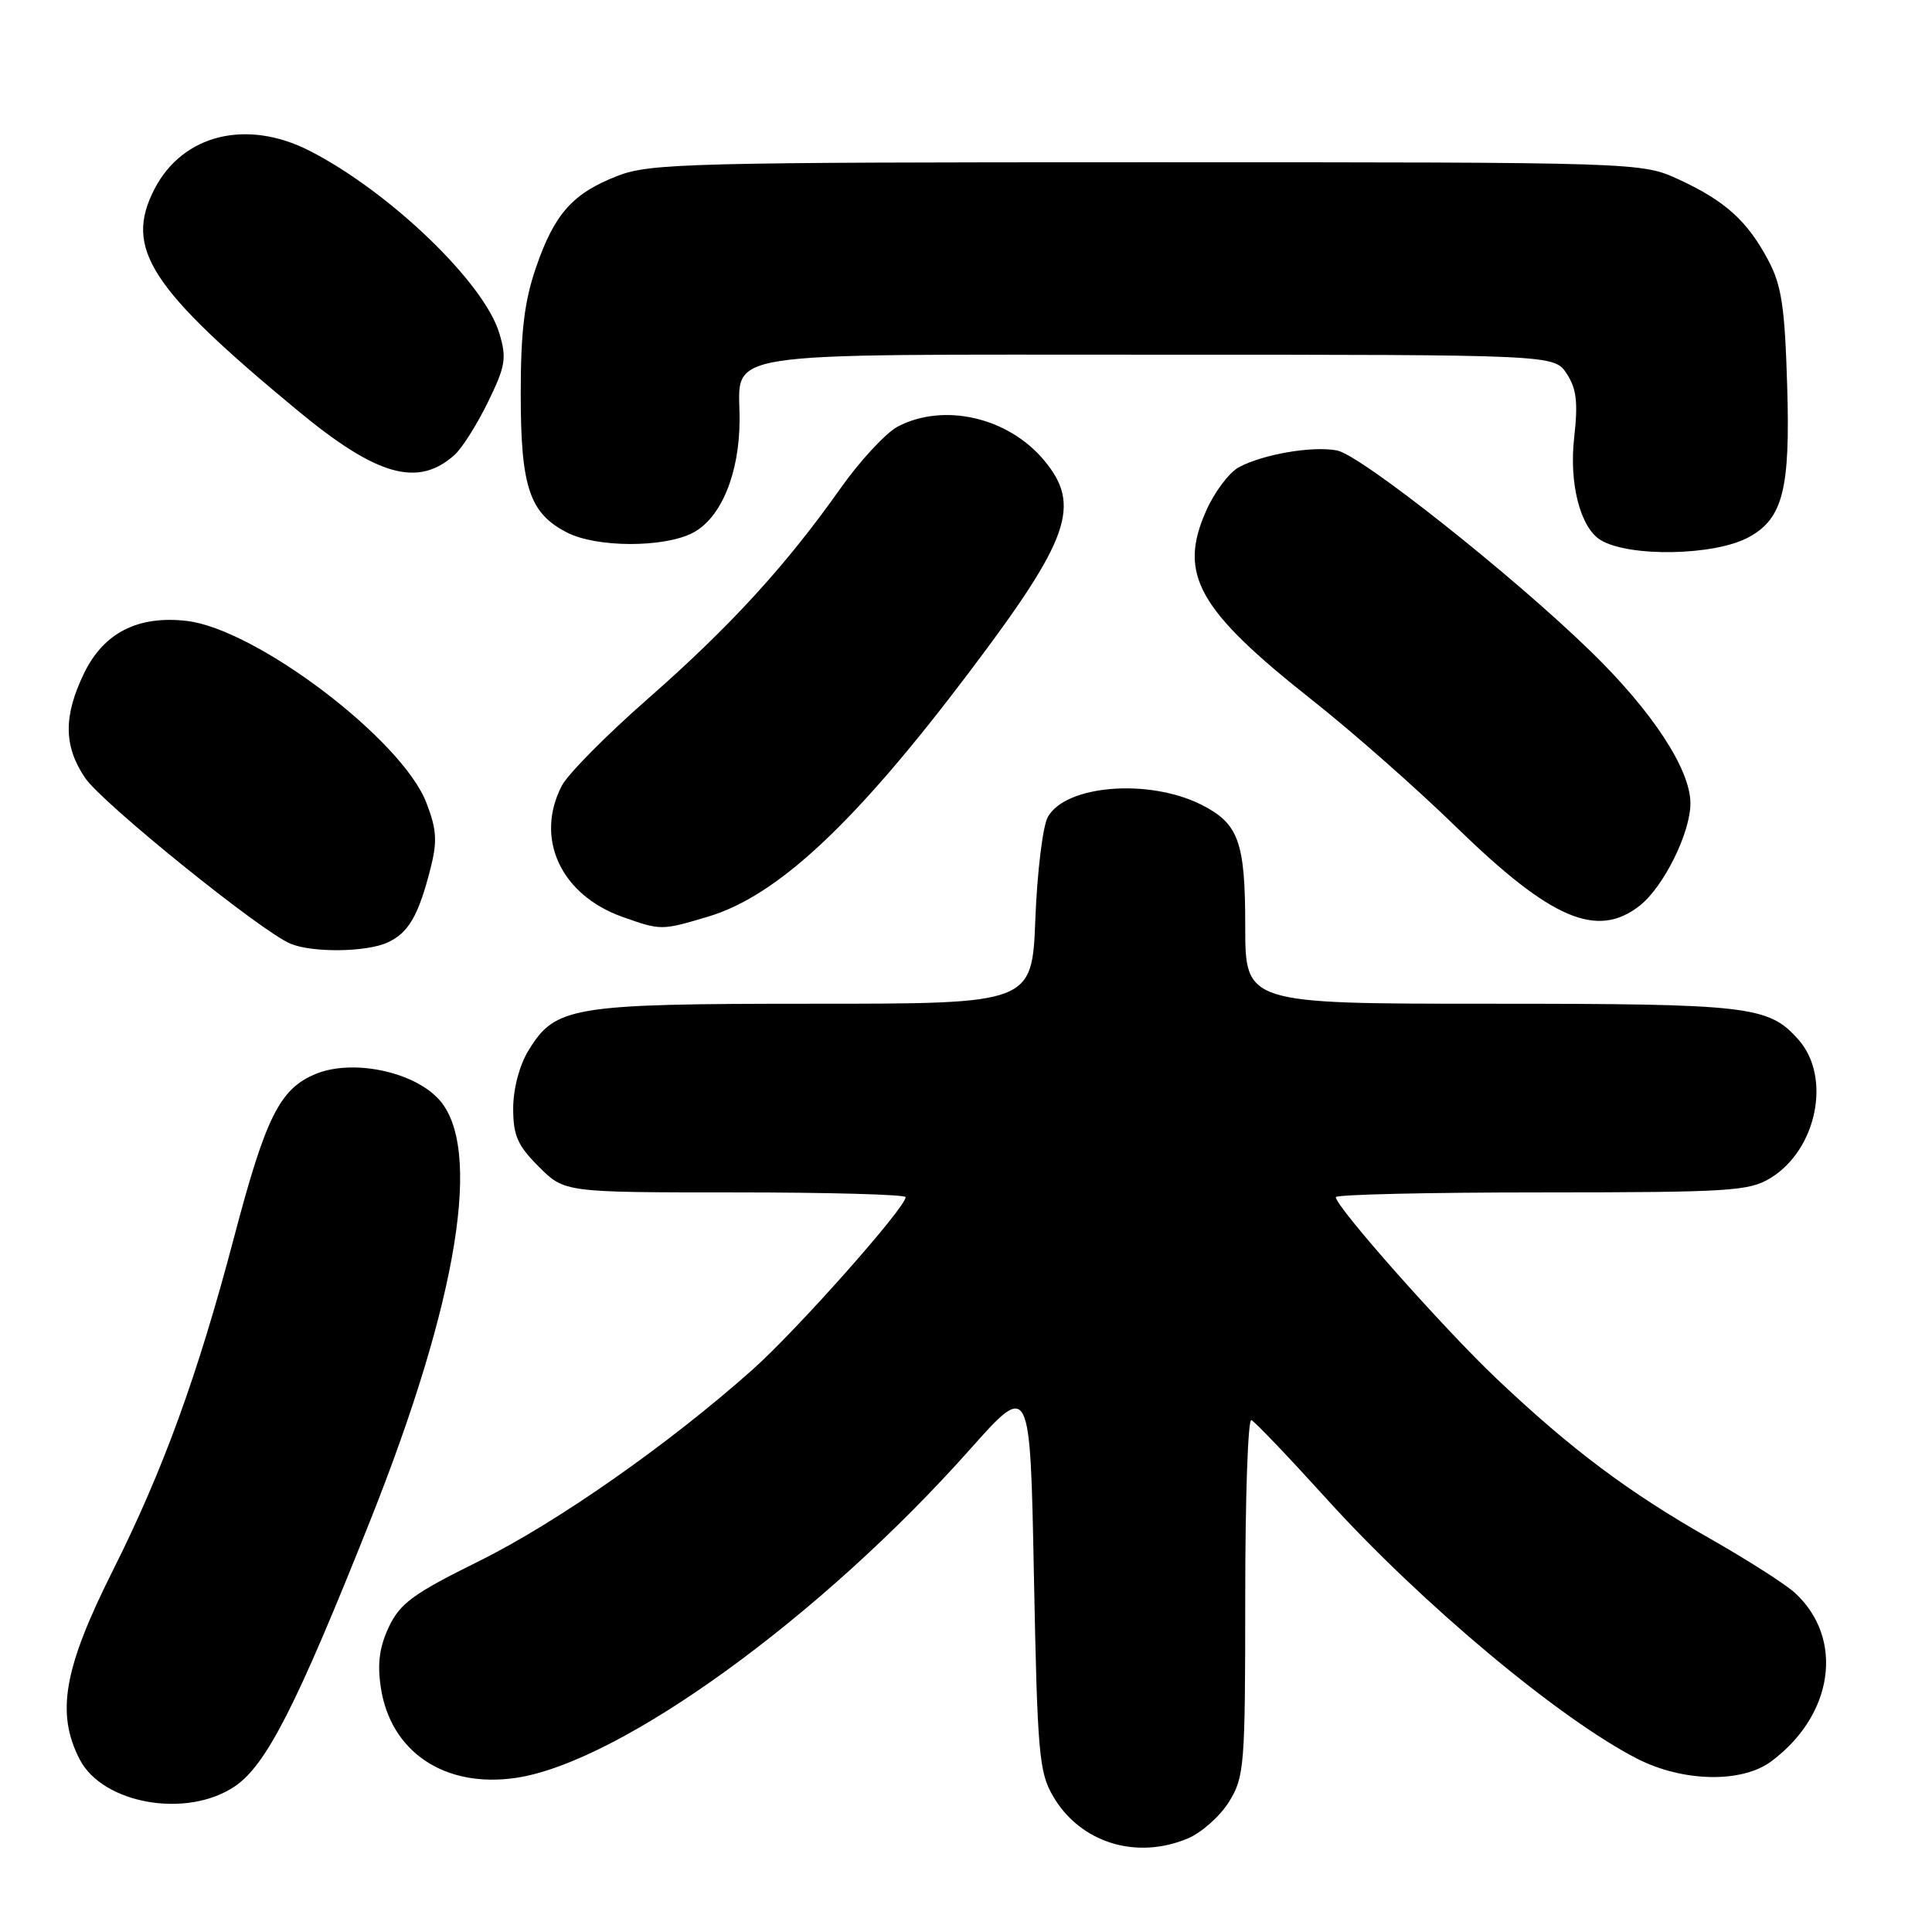 <?xml version="1.0" encoding="UTF-8" standalone="no"?>
<!DOCTYPE svg PUBLIC "-//W3C//DTD SVG 1.1//EN" "http://www.w3.org/Graphics/SVG/1.1/DTD/svg11.dtd" >
<svg xmlns="http://www.w3.org/2000/svg" xmlns:xlink="http://www.w3.org/1999/xlink" version="1.1" viewBox="0 0 256 256">
 <g >
 <path fill="currentColor"
d=" M 157.38 243.61 C 159.20 242.85 161.66 240.66 162.85 238.75 C 164.89 235.44 165.00 234.08 165.00 211.55 C 165.00 198.51 165.36 187.98 165.81 188.17 C 166.26 188.35 170.75 193.06 175.80 198.63 C 188.36 212.49 206.69 227.82 217.00 233.07 C 223.02 236.13 230.80 236.28 234.67 233.41 C 242.95 227.28 244.41 217.18 237.89 211.11 C 236.66 209.96 231.57 206.71 226.58 203.87 C 215.81 197.76 208.10 191.98 198.25 182.63 C 191.22 175.95 177.00 159.90 177.00 158.63 C 177.00 158.28 189.26 158.00 204.25 158.00 C 229.15 157.99 231.77 157.83 234.58 156.11 C 240.76 152.35 242.71 142.70 238.29 137.74 C 234.33 133.29 231.88 133.00 197.53 133.00 C 165.00 133.00 165.00 133.00 165.00 122.72 C 165.00 111.52 164.13 109.13 159.19 106.63 C 152.21 103.12 141.15 104.02 138.83 108.28 C 138.17 109.50 137.43 115.56 137.19 121.75 C 136.75 133.00 136.75 133.00 107.84 133.00 C 75.71 133.00 73.59 133.35 70.03 139.19 C 68.82 141.17 68.01 144.25 68.00 146.85 C 68.00 150.47 68.57 151.77 71.40 154.60 C 74.80 158.00 74.80 158.00 97.40 158.00 C 109.83 158.00 120.00 158.28 120.00 158.63 C 120.00 160.01 105.63 176.21 99.76 181.44 C 88.64 191.36 73.75 201.78 63.39 206.90 C 54.79 211.15 53.02 212.44 51.54 215.55 C 50.28 218.21 49.98 220.41 50.46 223.60 C 51.75 232.17 58.97 236.98 68.41 235.57 C 82.22 233.49 108.73 214.31 128.50 192.08 C 136.50 183.09 136.50 183.09 137.00 208.79 C 137.46 232.31 137.67 234.80 139.53 238.00 C 143.11 244.15 150.51 246.48 157.38 243.61 Z  M 31.10 236.71 C 35.27 233.90 39.25 226.11 49.05 201.50 C 60.73 172.17 64.01 151.89 58.08 145.59 C 54.64 141.92 46.60 140.31 41.79 142.32 C 37.06 144.29 35.20 148.04 31.00 164.00 C 26.19 182.24 21.64 194.76 14.94 208.13 C 8.44 221.08 7.40 227.01 10.56 233.13 C 13.63 239.05 24.75 240.99 31.10 236.71 Z  M 51.34 124.89 C 54.13 123.62 55.44 121.36 57.04 115.10 C 57.96 111.48 57.87 109.94 56.51 106.40 C 53.32 98.02 33.91 83.31 24.70 82.27 C 18.26 81.54 13.73 83.86 11.14 89.21 C 8.39 94.88 8.43 98.86 11.27 103.07 C 13.52 106.41 34.65 123.47 38.50 125.05 C 41.43 126.26 48.54 126.17 51.34 124.89 Z  M 93.79 121.47 C 102.99 118.74 113.29 109.11 128.38 89.13 C 141.78 71.39 143.35 66.94 138.30 60.94 C 133.54 55.29 125.09 53.35 119.00 56.50 C 117.41 57.32 113.96 61.04 111.34 64.75 C 104.12 74.97 96.73 83.04 85.79 92.64 C 80.34 97.42 75.23 102.58 74.44 104.12 C 70.83 111.09 74.31 118.60 82.50 121.50 C 87.58 123.30 87.64 123.30 93.79 121.47 Z  M 217.28 120.00 C 220.45 117.50 224.00 110.33 223.99 106.43 C 223.98 101.94 218.94 94.25 210.83 86.36 C 200.46 76.25 180.34 60.32 177.17 59.69 C 173.95 59.06 167.38 60.18 164.16 61.91 C 162.87 62.60 160.91 65.21 159.81 67.71 C 156.09 76.10 158.73 80.80 173.84 92.74 C 179.15 96.93 187.78 104.53 193.00 109.63 C 205.53 121.83 211.63 124.44 217.28 120.00 Z  M 231.74 71.17 C 236.25 68.70 237.23 64.82 236.81 51.11 C 236.50 40.67 236.07 37.81 234.31 34.50 C 231.55 29.29 228.60 26.62 222.49 23.80 C 217.50 21.50 217.50 21.50 152.00 21.50 C 91.66 21.50 86.14 21.64 81.90 23.28 C 75.90 25.59 73.47 28.31 71.02 35.45 C 69.48 39.93 69.00 43.89 69.00 52.21 C 69.00 64.53 70.15 67.99 75.11 70.55 C 79.01 72.57 87.93 72.60 91.79 70.61 C 95.55 68.66 98.00 62.72 98.00 55.55 C 98.00 46.36 93.86 47.00 153.55 47.00 C 205.95 47.00 205.95 47.00 207.60 49.52 C 208.90 51.50 209.11 53.31 208.59 57.95 C 207.89 64.05 209.39 69.88 212.06 71.54 C 215.82 73.86 227.23 73.65 231.74 71.17 Z  M 60.25 60.26 C 61.22 59.39 63.20 56.26 64.65 53.29 C 66.99 48.50 67.16 47.47 66.16 44.15 C 64.15 37.43 51.59 25.37 41.00 19.97 C 32.67 15.73 24.22 17.81 20.48 25.03 C 16.41 32.91 19.80 38.16 39.50 54.45 C 49.96 63.10 55.41 64.63 60.25 60.26 Z "/>
</g>
</svg>
